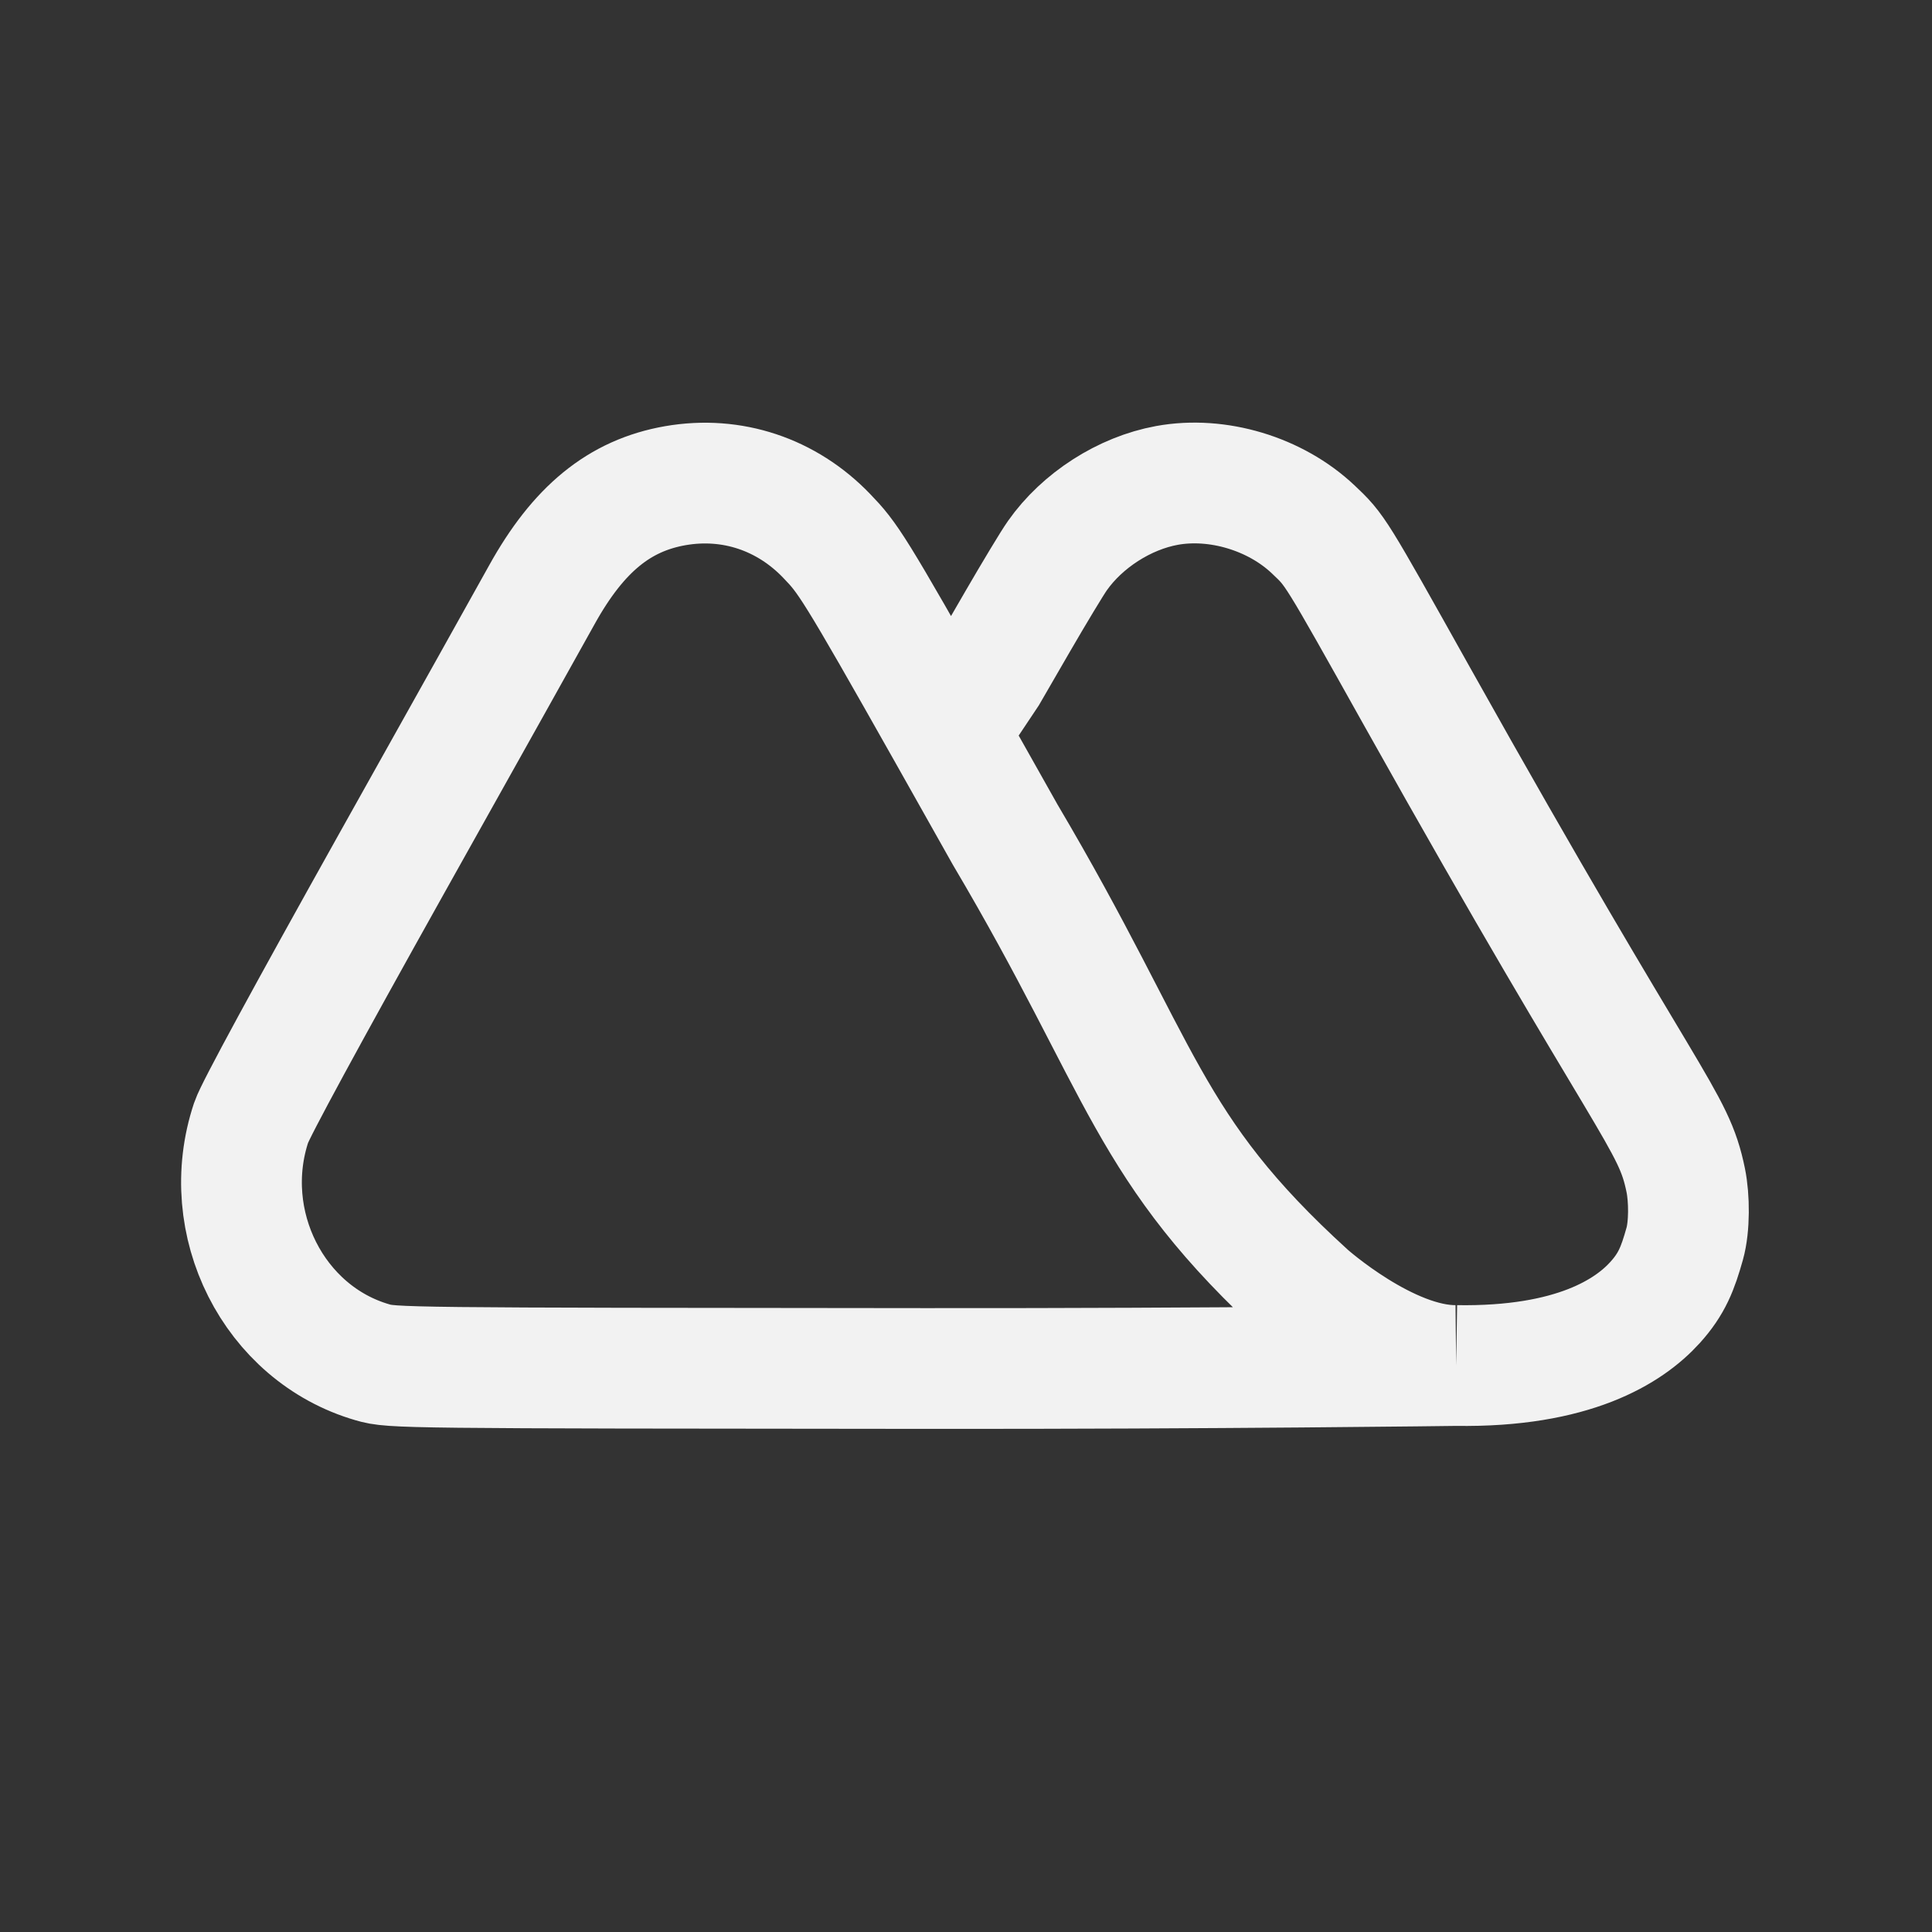 <svg width="24" height="24" viewBox="0 0 24 24" fill="none" xmlns="http://www.w3.org/2000/svg">
<rect x="0" y="0" width="24" height="24" fill="#333333" stroke="none"/>
<style>@media (prefers-color-scheme:dark){path{stroke:#222}}</style>
<path d="M18.089 16.963C18.089 16.963 15.136 17.003 11.494 17C4.964 16.995 4.87 16.994 4.627 16.923C3.4 16.568 2.704 15.191 3.121 13.942C3.172 13.789 3.811 12.613 4.869 10.72C5.787 9.081 6.625 7.581 6.732 7.387C7.185 6.571 7.695 6.154 8.391 6.033C9.09 5.912 9.773 6.139 10.271 6.659C10.531 6.929 10.597 7.016 11.775 9.104M18.089 16.963C17.239 16.972 16.242 16.083 16.242 16.083C14.226 14.25 14.223 13.303 12.486 10.367C12.212 9.88 11.977 9.463 11.775 9.104M18.089 16.963C19.546 16.986 20.239 16.534 20.558 16.182C20.77 15.948 20.842 15.756 20.928 15.451V15.451C20.989 15.235 20.986 14.884 20.941 14.663C20.783 13.89 20.516 13.854 17.606 8.657C16.572 6.81 16.59 6.839 16.314 6.577C15.844 6.132 15.124 5.916 14.497 6.03C13.969 6.126 13.444 6.463 13.135 6.903C13.07 6.995 12.849 7.362 12.642 7.719L12.267 8.367C12.267 8.367 11.967 8.817 11.775 9.104" stroke="#F2F2F2" stroke-width="1.5"/>
</svg>
